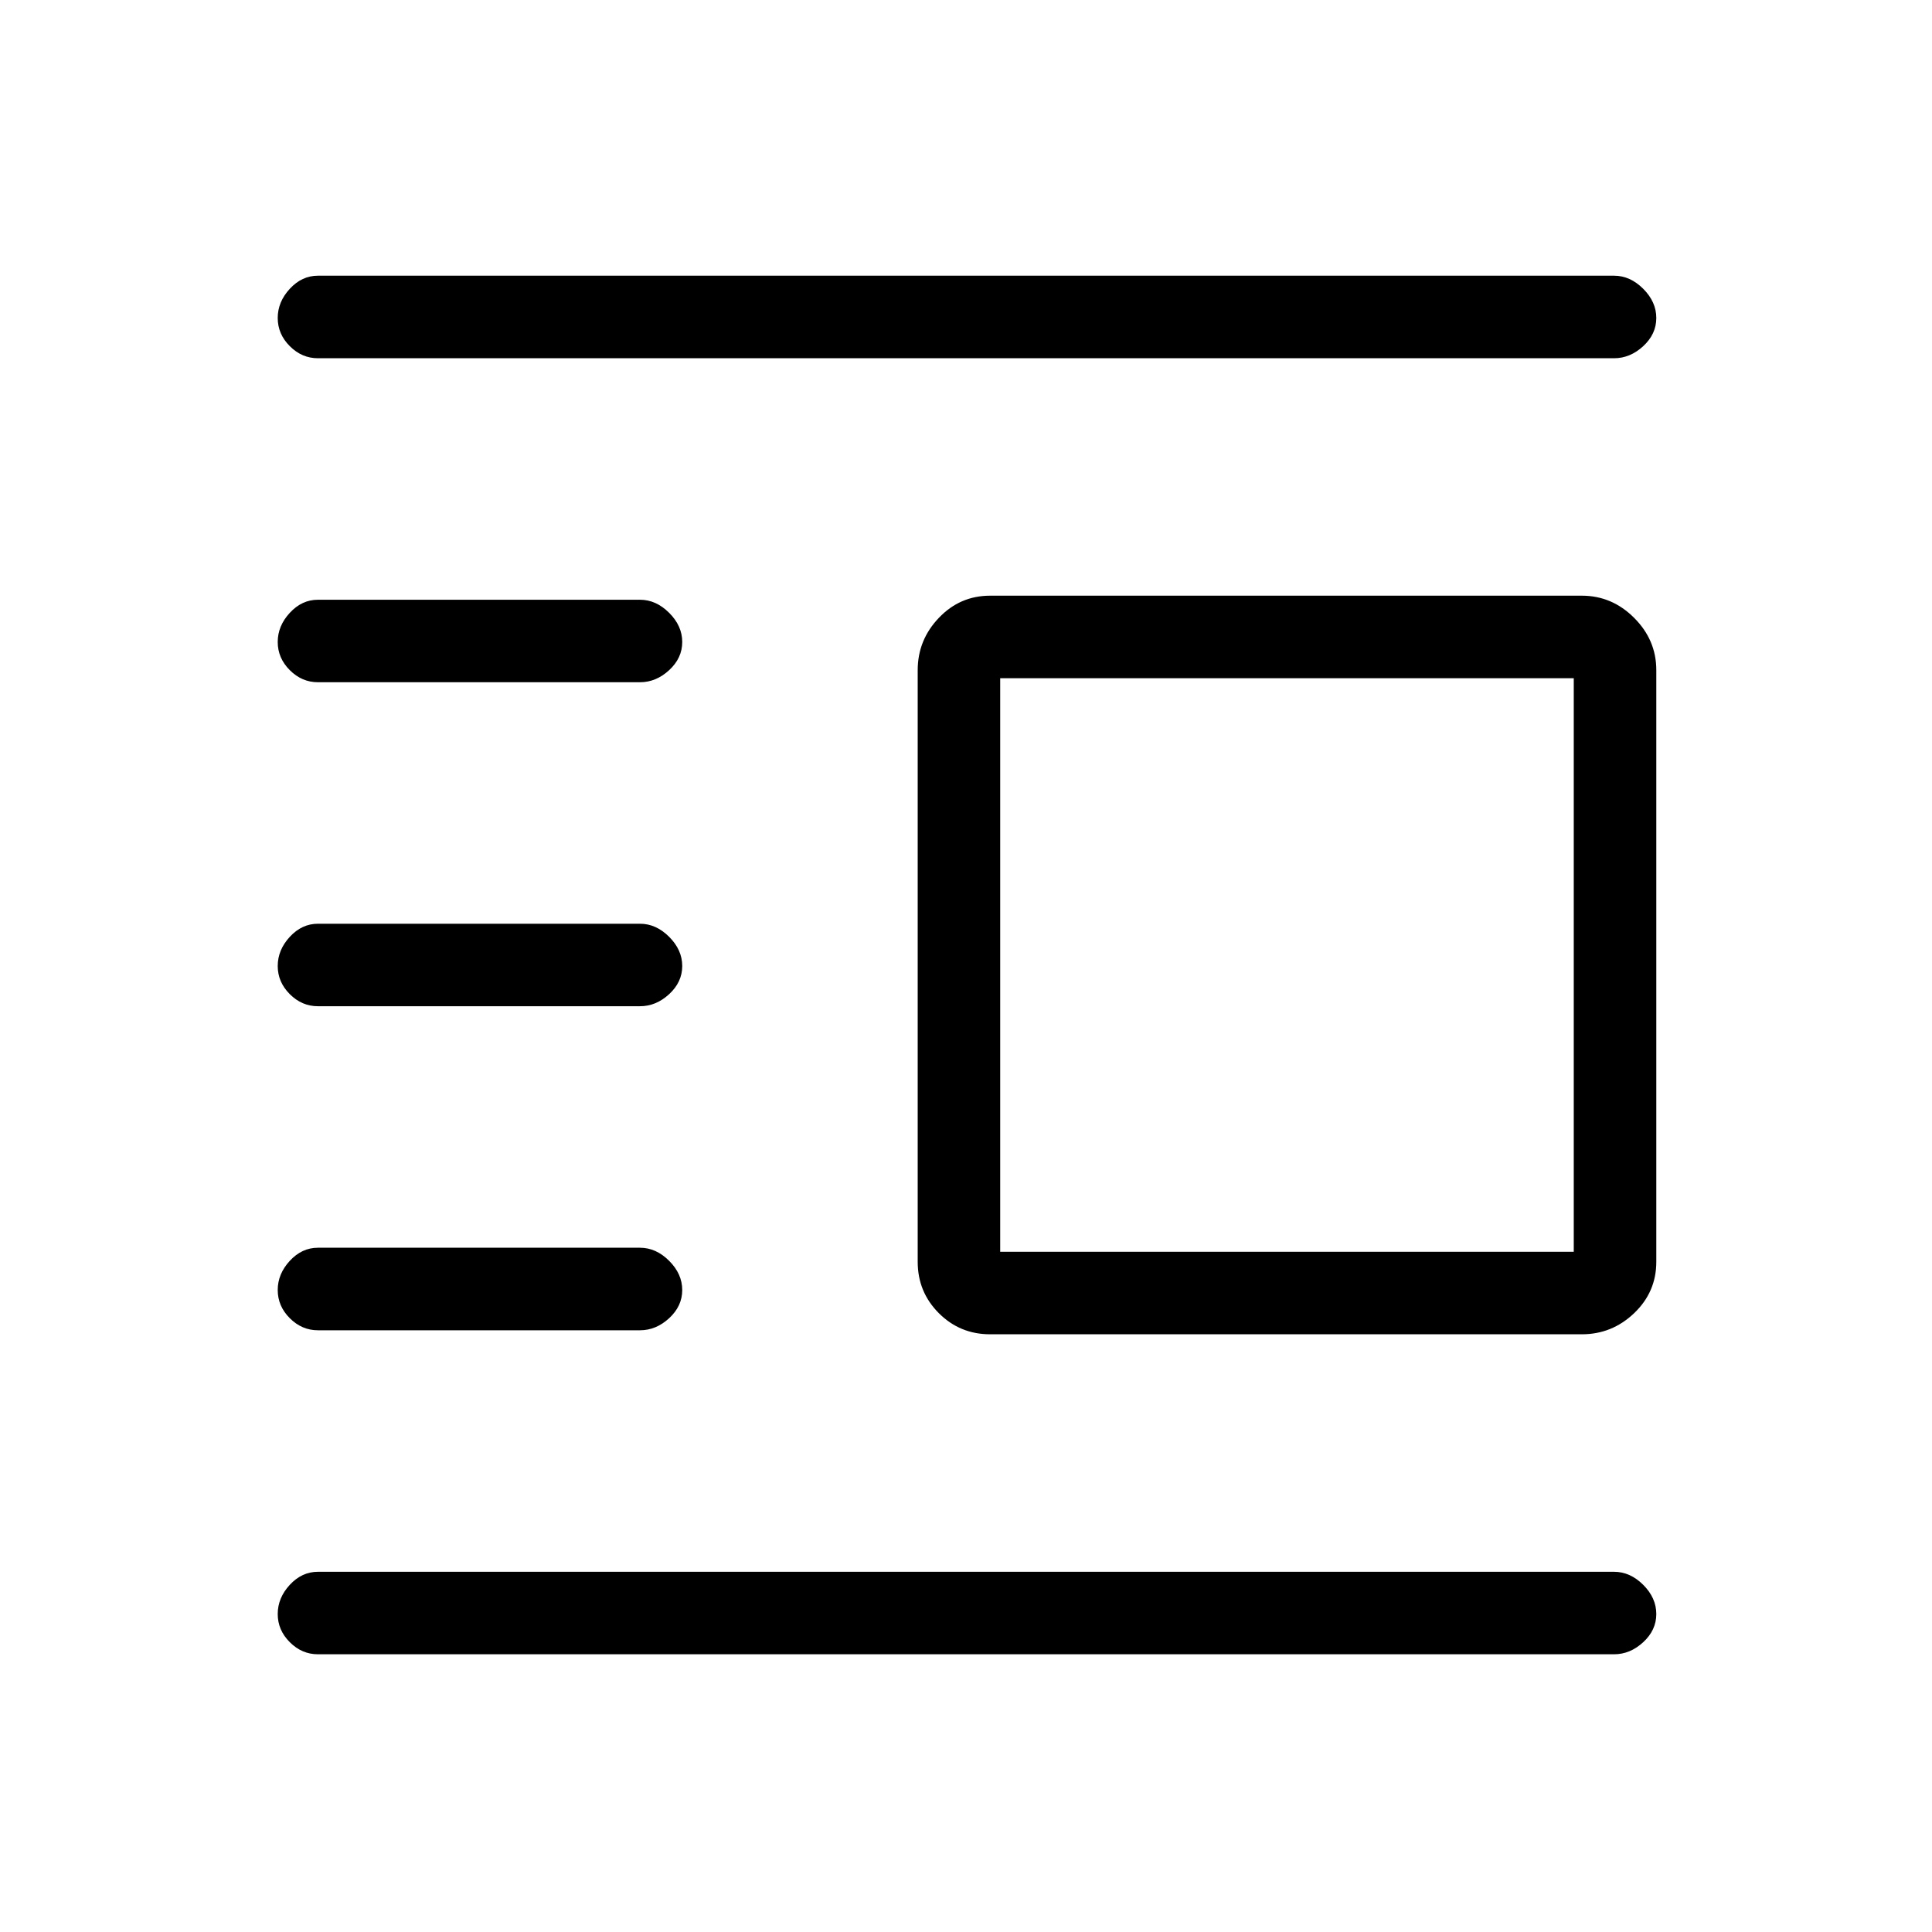 <svg xmlns="http://www.w3.org/2000/svg" height="40" width="40"><path d="M6.583 34.25Q6.25 34.25 6 34q-.25-.25-.25-.583 0-.334.25-.605.25-.27.583-.27h26.834q.333 0 .604.27.271.271.271.605 0 .333-.271.583-.271.25-.604.25Zm0-6.708q-.333 0-.583-.25-.25-.25-.25-.584 0-.333.25-.604.25-.271.583-.271h6.667q.333 0 .604.271.271.271.271.604 0 .334-.271.584-.271.25-.604.25Zm0-6.709q-.333 0-.583-.25-.25-.25-.25-.583 0-.333.25-.604.25-.271.583-.271h6.667q.333 0 .604.271.271.271.271.604 0 .333-.271.583-.271.25-.604.25Zm0-6.708q-.333 0-.583-.25-.25-.25-.25-.583 0-.334.25-.604.25-.271.583-.271h6.667q.333 0 .604.271.271.27.271.604 0 .333-.271.583-.271.25-.604.25Zm0-6.708q-.333 0-.583-.25-.25-.25-.25-.584 0-.333.25-.604.25-.271.583-.271h26.834q.333 0 .604.271.271.271.271.604 0 .334-.271.584-.271.25-.604.25ZM20.5 27.625q-.625 0-1.062-.437Q19 26.75 19 26.125v-12.25q0-.625.438-1.083.437-.459 1.062-.459h12.25q.625 0 1.083.459.459.458.459 1.083v12.25q0 .625-.459 1.063-.458.437-1.083.437Zm.208-1.708h11.875V14.042H20.708Z"/></svg>